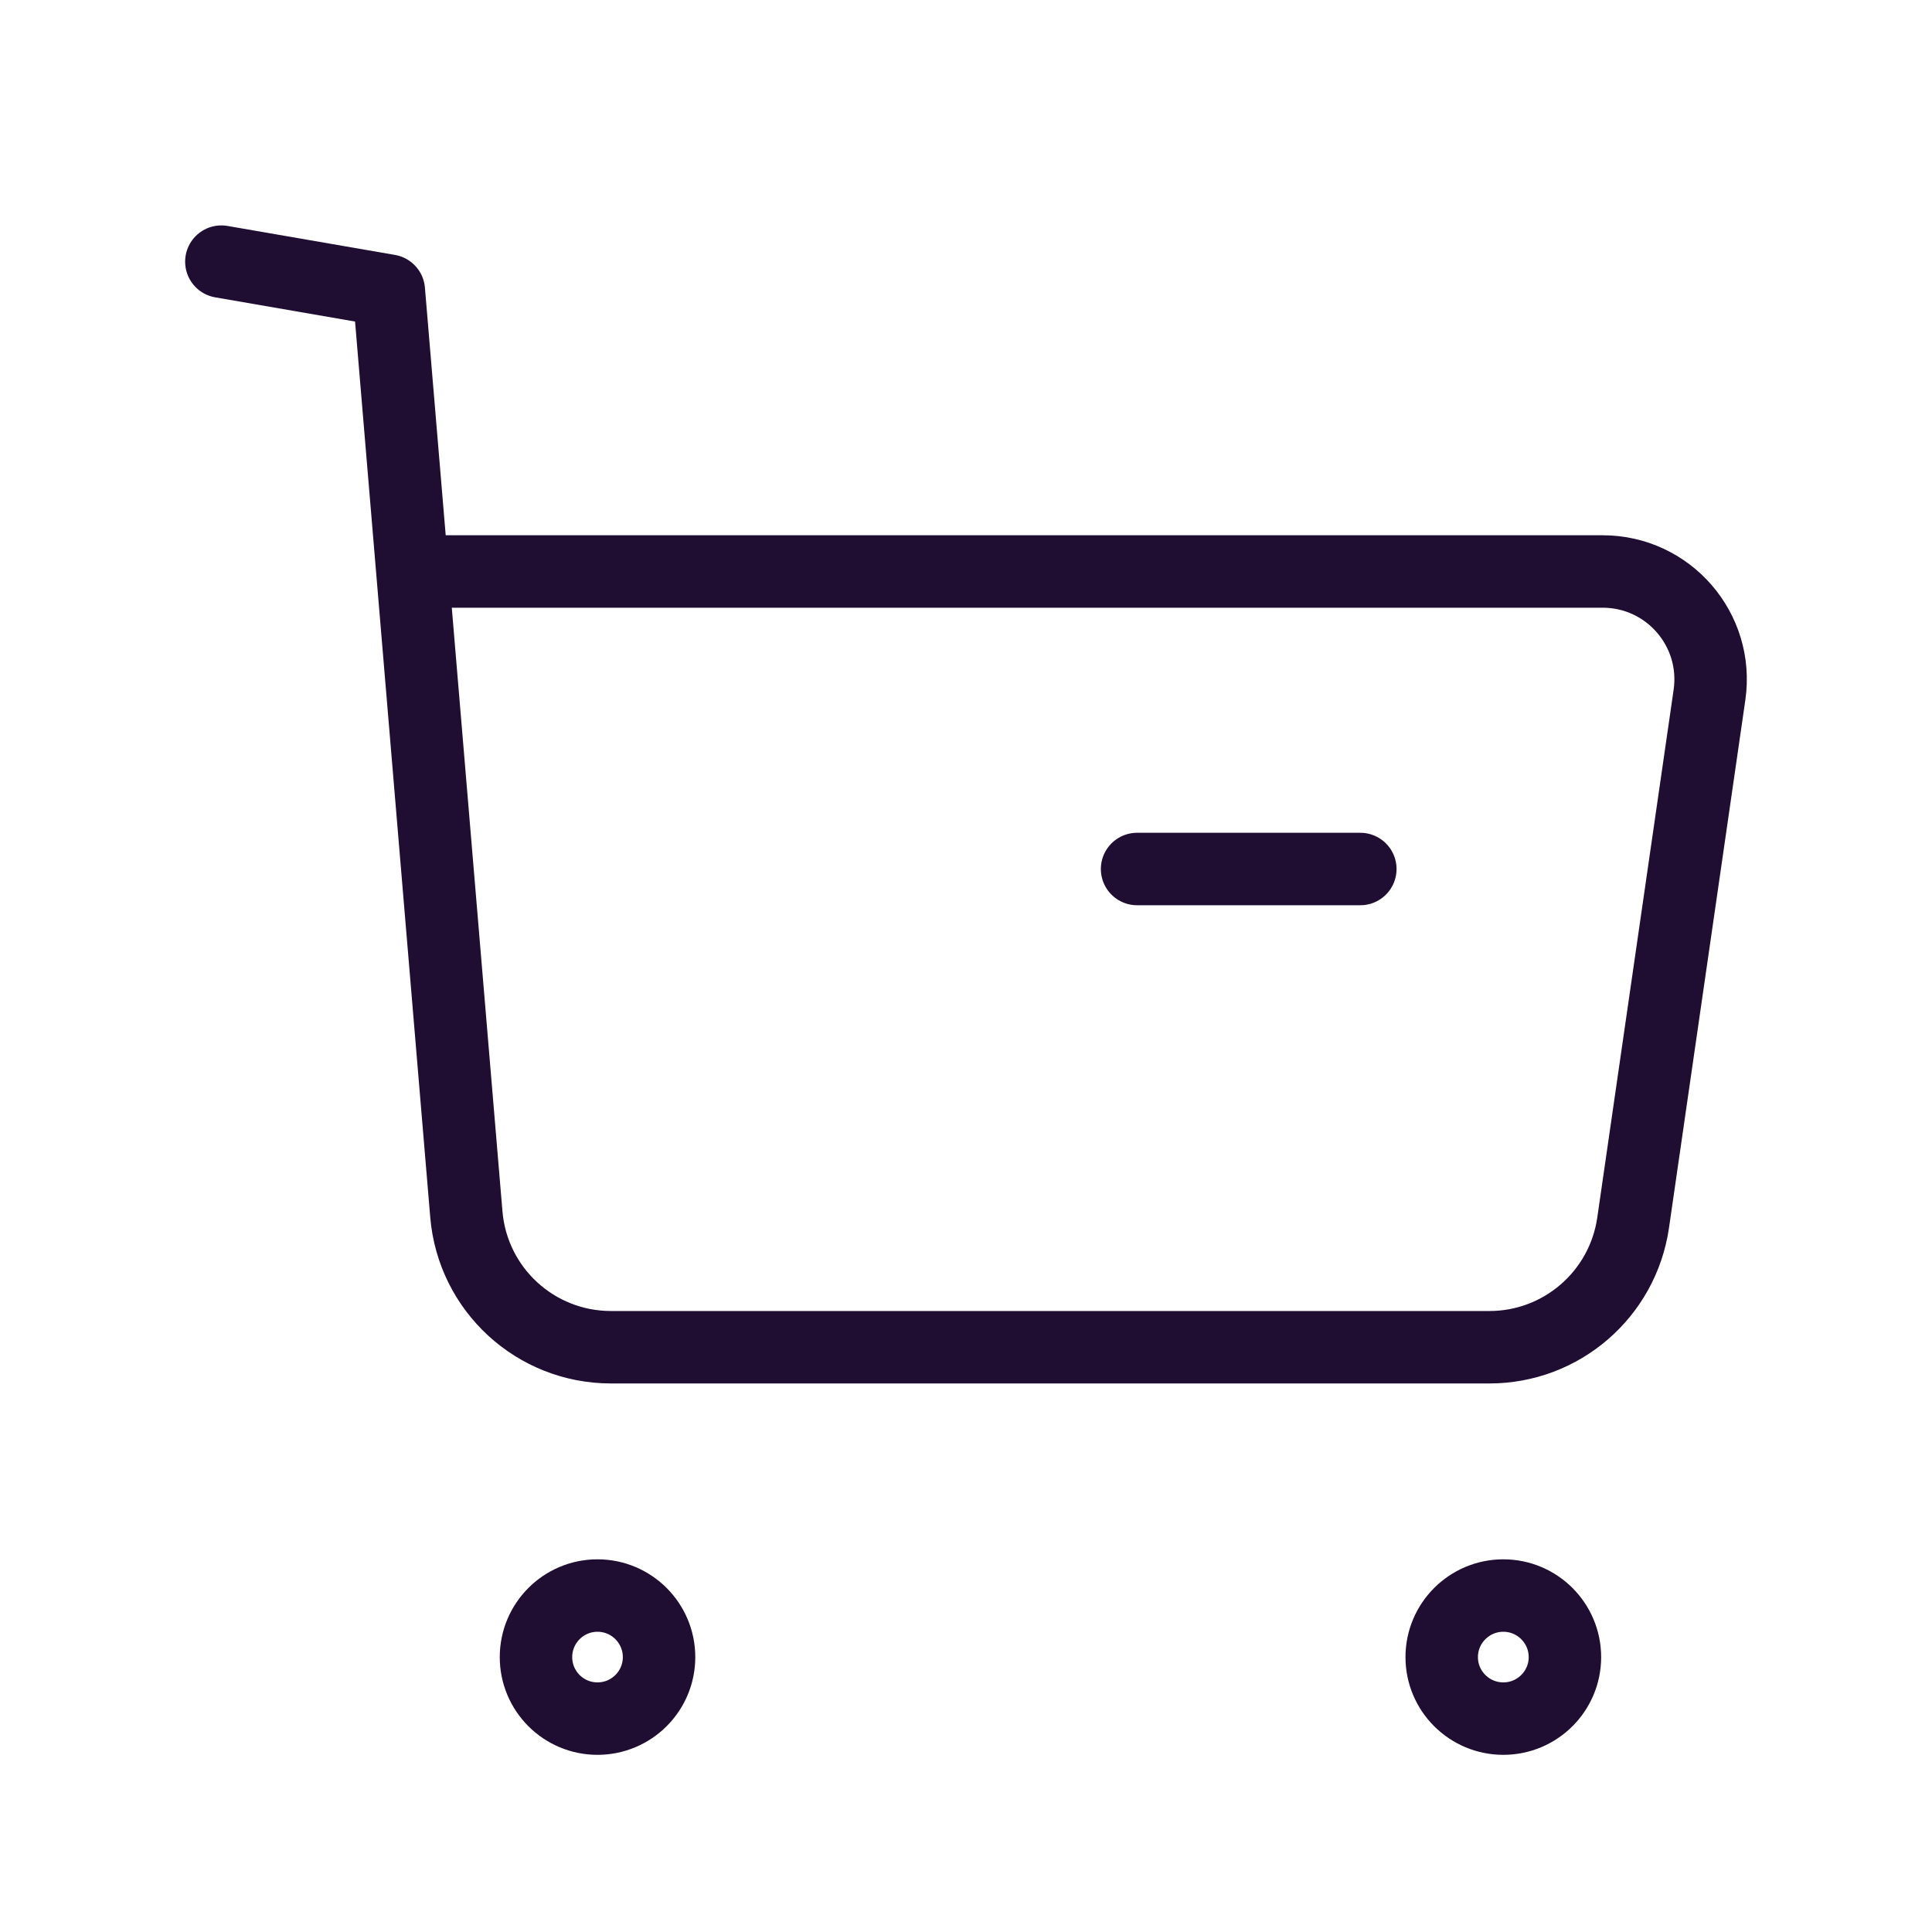 <svg width="40" height="40" viewBox="0 0 40 40" fill="none" xmlns="http://www.w3.org/2000/svg">
<path fill-rule="evenodd" clip-rule="evenodd" d="M12.37 33.034C13.074 33.034 13.645 33.605 13.645 34.309C13.645 35.012 13.074 35.582 12.37 35.582C11.667 35.582 11.097 35.012 11.097 34.309C11.097 33.605 11.667 33.034 12.37 33.034Z" stroke="#200E32" stroke-width="1.5" stroke-linecap="round" stroke-linejoin="round"/>
<path fill-rule="evenodd" clip-rule="evenodd" d="M31.125 33.034C31.828 33.034 32.4 33.605 32.4 34.309C32.4 35.012 31.828 35.582 31.125 35.582C30.421 35.582 29.849 35.012 29.849 34.309C29.849 33.605 30.421 33.034 31.125 33.034Z" stroke="#200E32" stroke-width="1.5" stroke-linecap="round" stroke-linejoin="round"/>
<path d="M4.583 5.417L8.05 6.017L9.655 25.138C9.785 26.697 11.086 27.893 12.65 27.893H30.837C32.33 27.893 33.596 26.797 33.812 25.317L35.393 14.387C35.588 13.038 34.543 11.832 33.181 11.832H8.606" stroke="#200E32" stroke-width="1.5" stroke-linecap="round" stroke-linejoin="round"/>
<path d="M23.542 17.992H28.164" stroke="#200E32" stroke-width="1.5" stroke-linecap="round" stroke-linejoin="round"/>
</svg>
